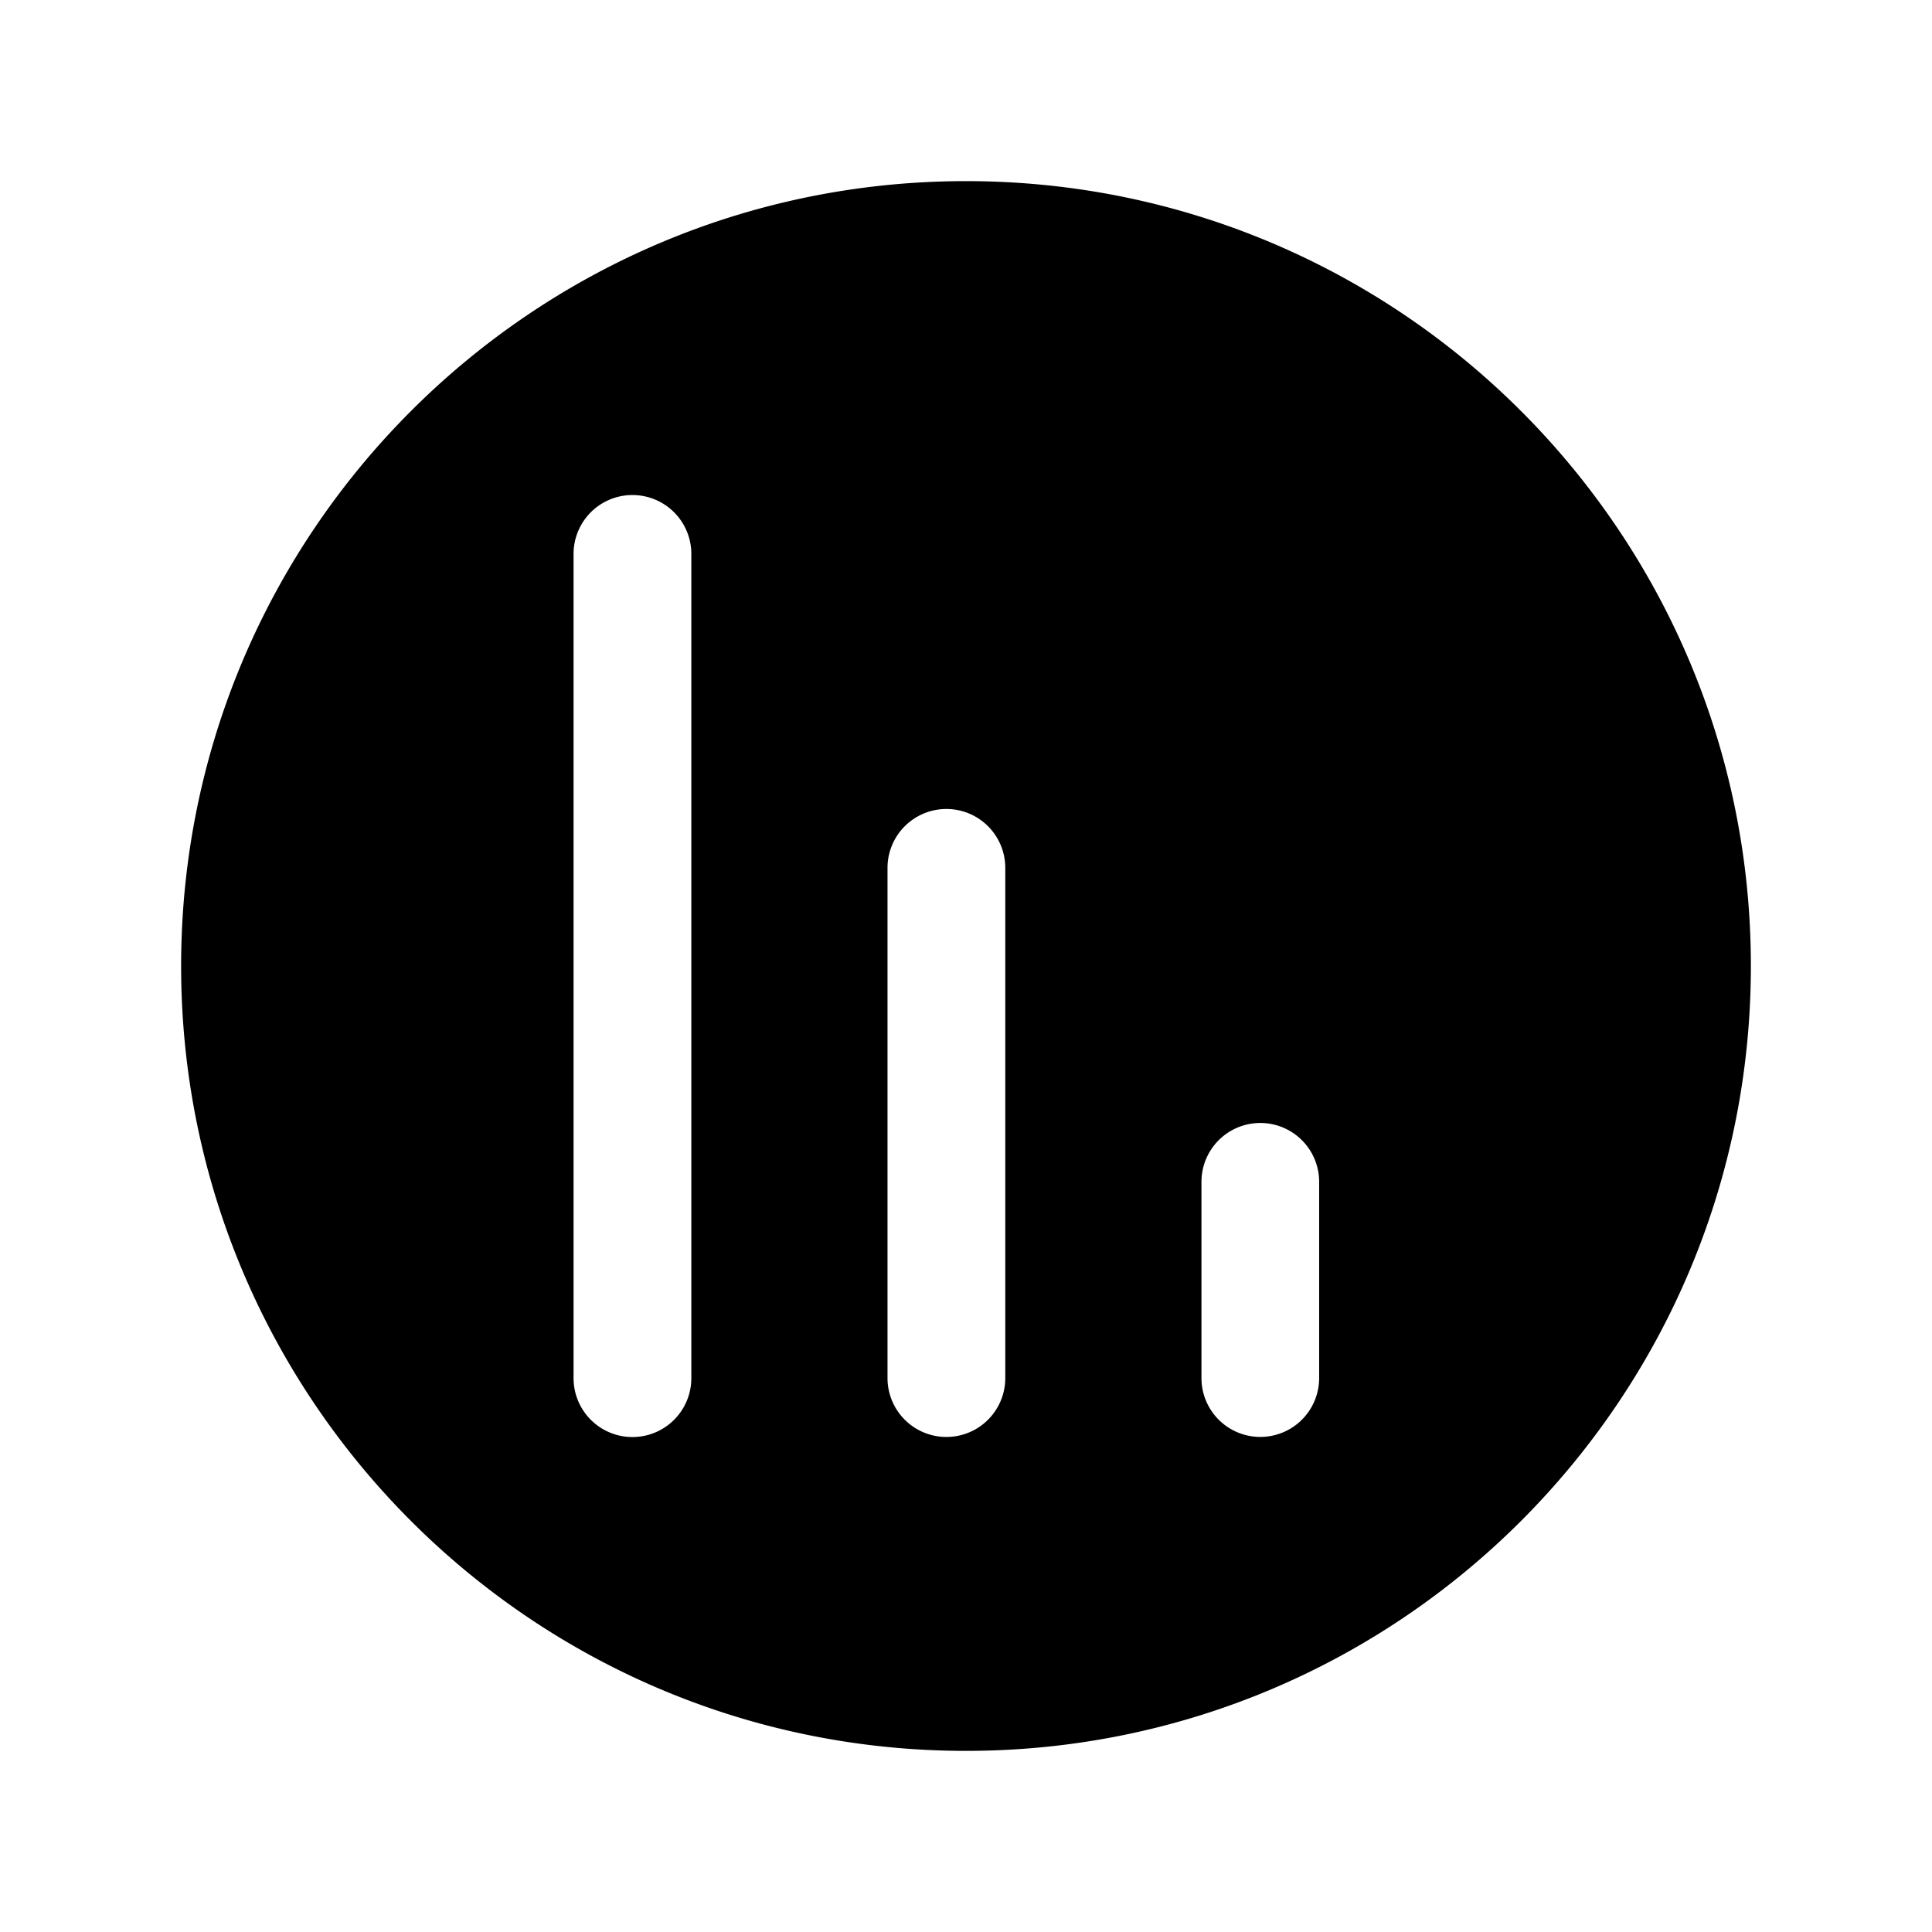 <svg xmlns="http://www.w3.org/2000/svg" width="24" height="24" fill="none" viewBox="0 0 24 24">
  <path fill="#000" fill-rule="evenodd" d="M12 21.75c5.385 0 9.75-4.365 9.75-9.75S17.385 2.25 12 2.25 2.25 6.615 2.25 12s4.365 9.75 9.75 9.75ZM7.125 6.881a.731.731 0 1 1 1.463 0V17.12a.731.731 0 0 1-1.463 0V6.88Zm3.9 3.9a.731.731 0 0 1 1.463 0v6.338a.731.731 0 0 1-1.463 0V10.78Zm3.9 3.9a.731.731 0 1 1 1.462 0v2.438a.731.731 0 0 1-1.462 0V14.68Z" clip-rule="evenodd"/>
</svg>
